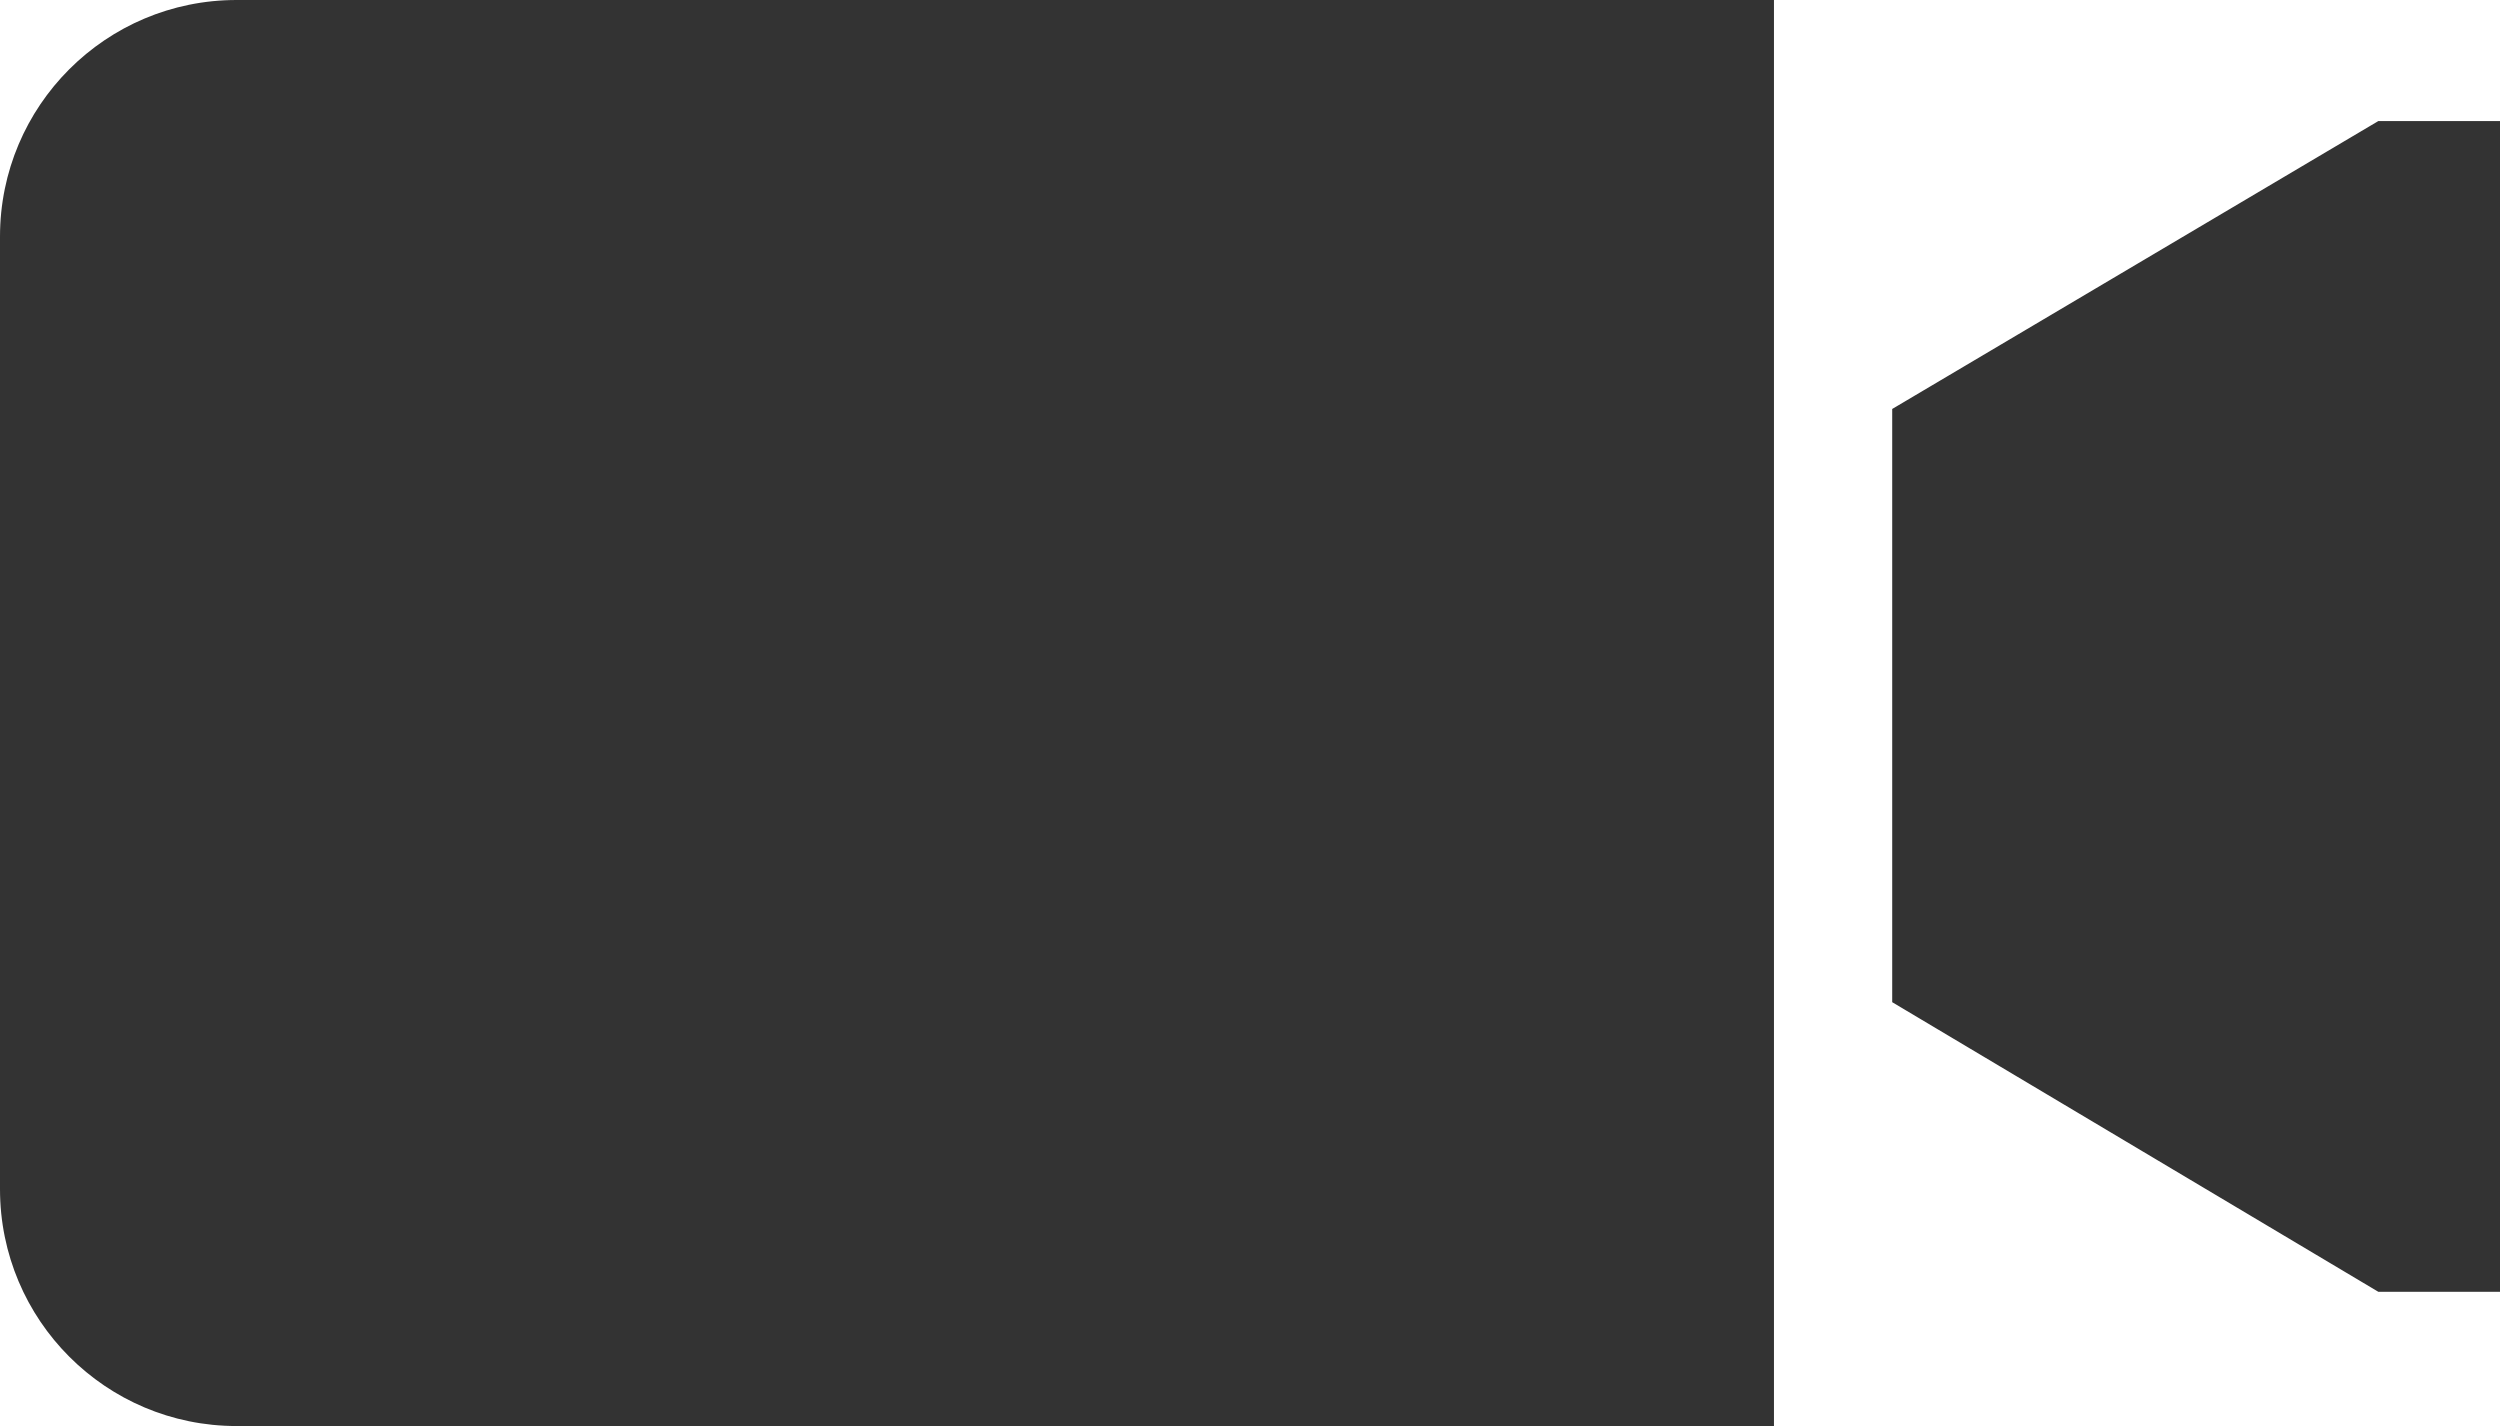 <?xml version="1.0" encoding="iso-8859-1"?>
<!-- Generator: Adobe Illustrator 17.0.0, SVG Export Plug-In . SVG Version: 6.00 Build 0)  -->
<!DOCTYPE svg PUBLIC "-//W3C//DTD SVG 1.1//EN" "http://www.w3.org/Graphics/SVG/1.1/DTD/svg11.dtd">
<svg version="1.1" xmlns="http://www.w3.org/2000/svg" xmlns:xlink="http://www.w3.org/1999/xlink" x="0px" y="0px"
	 width="61.271px" height="34.949px" viewBox="0 0 61.271 34.949" style="enable-background:new 0 0 61.271 34.949;"
	 xml:space="preserve">
<g id="_x31_0_device_access_video">
	<g>
		<g>
			<polygon style="fill:#333333;" points="58.289,2.967 46.375,10.023 46.375,24.562 58.289,31.66 61.271,31.66 61.271,2.967 			"/>
		</g>
		<g>
			<g>
				<path style="fill:#333333;" d="M0,5.8v23.343c0,3.211,2.596,5.807,5.799,5.807h37.678V0H5.799C2.596,0,0,2.592,0,5.8z"/>
			</g>
		</g>
	</g>
</g>
<g id="&#x5716;&#x5C64;_1">
</g>
</svg>
